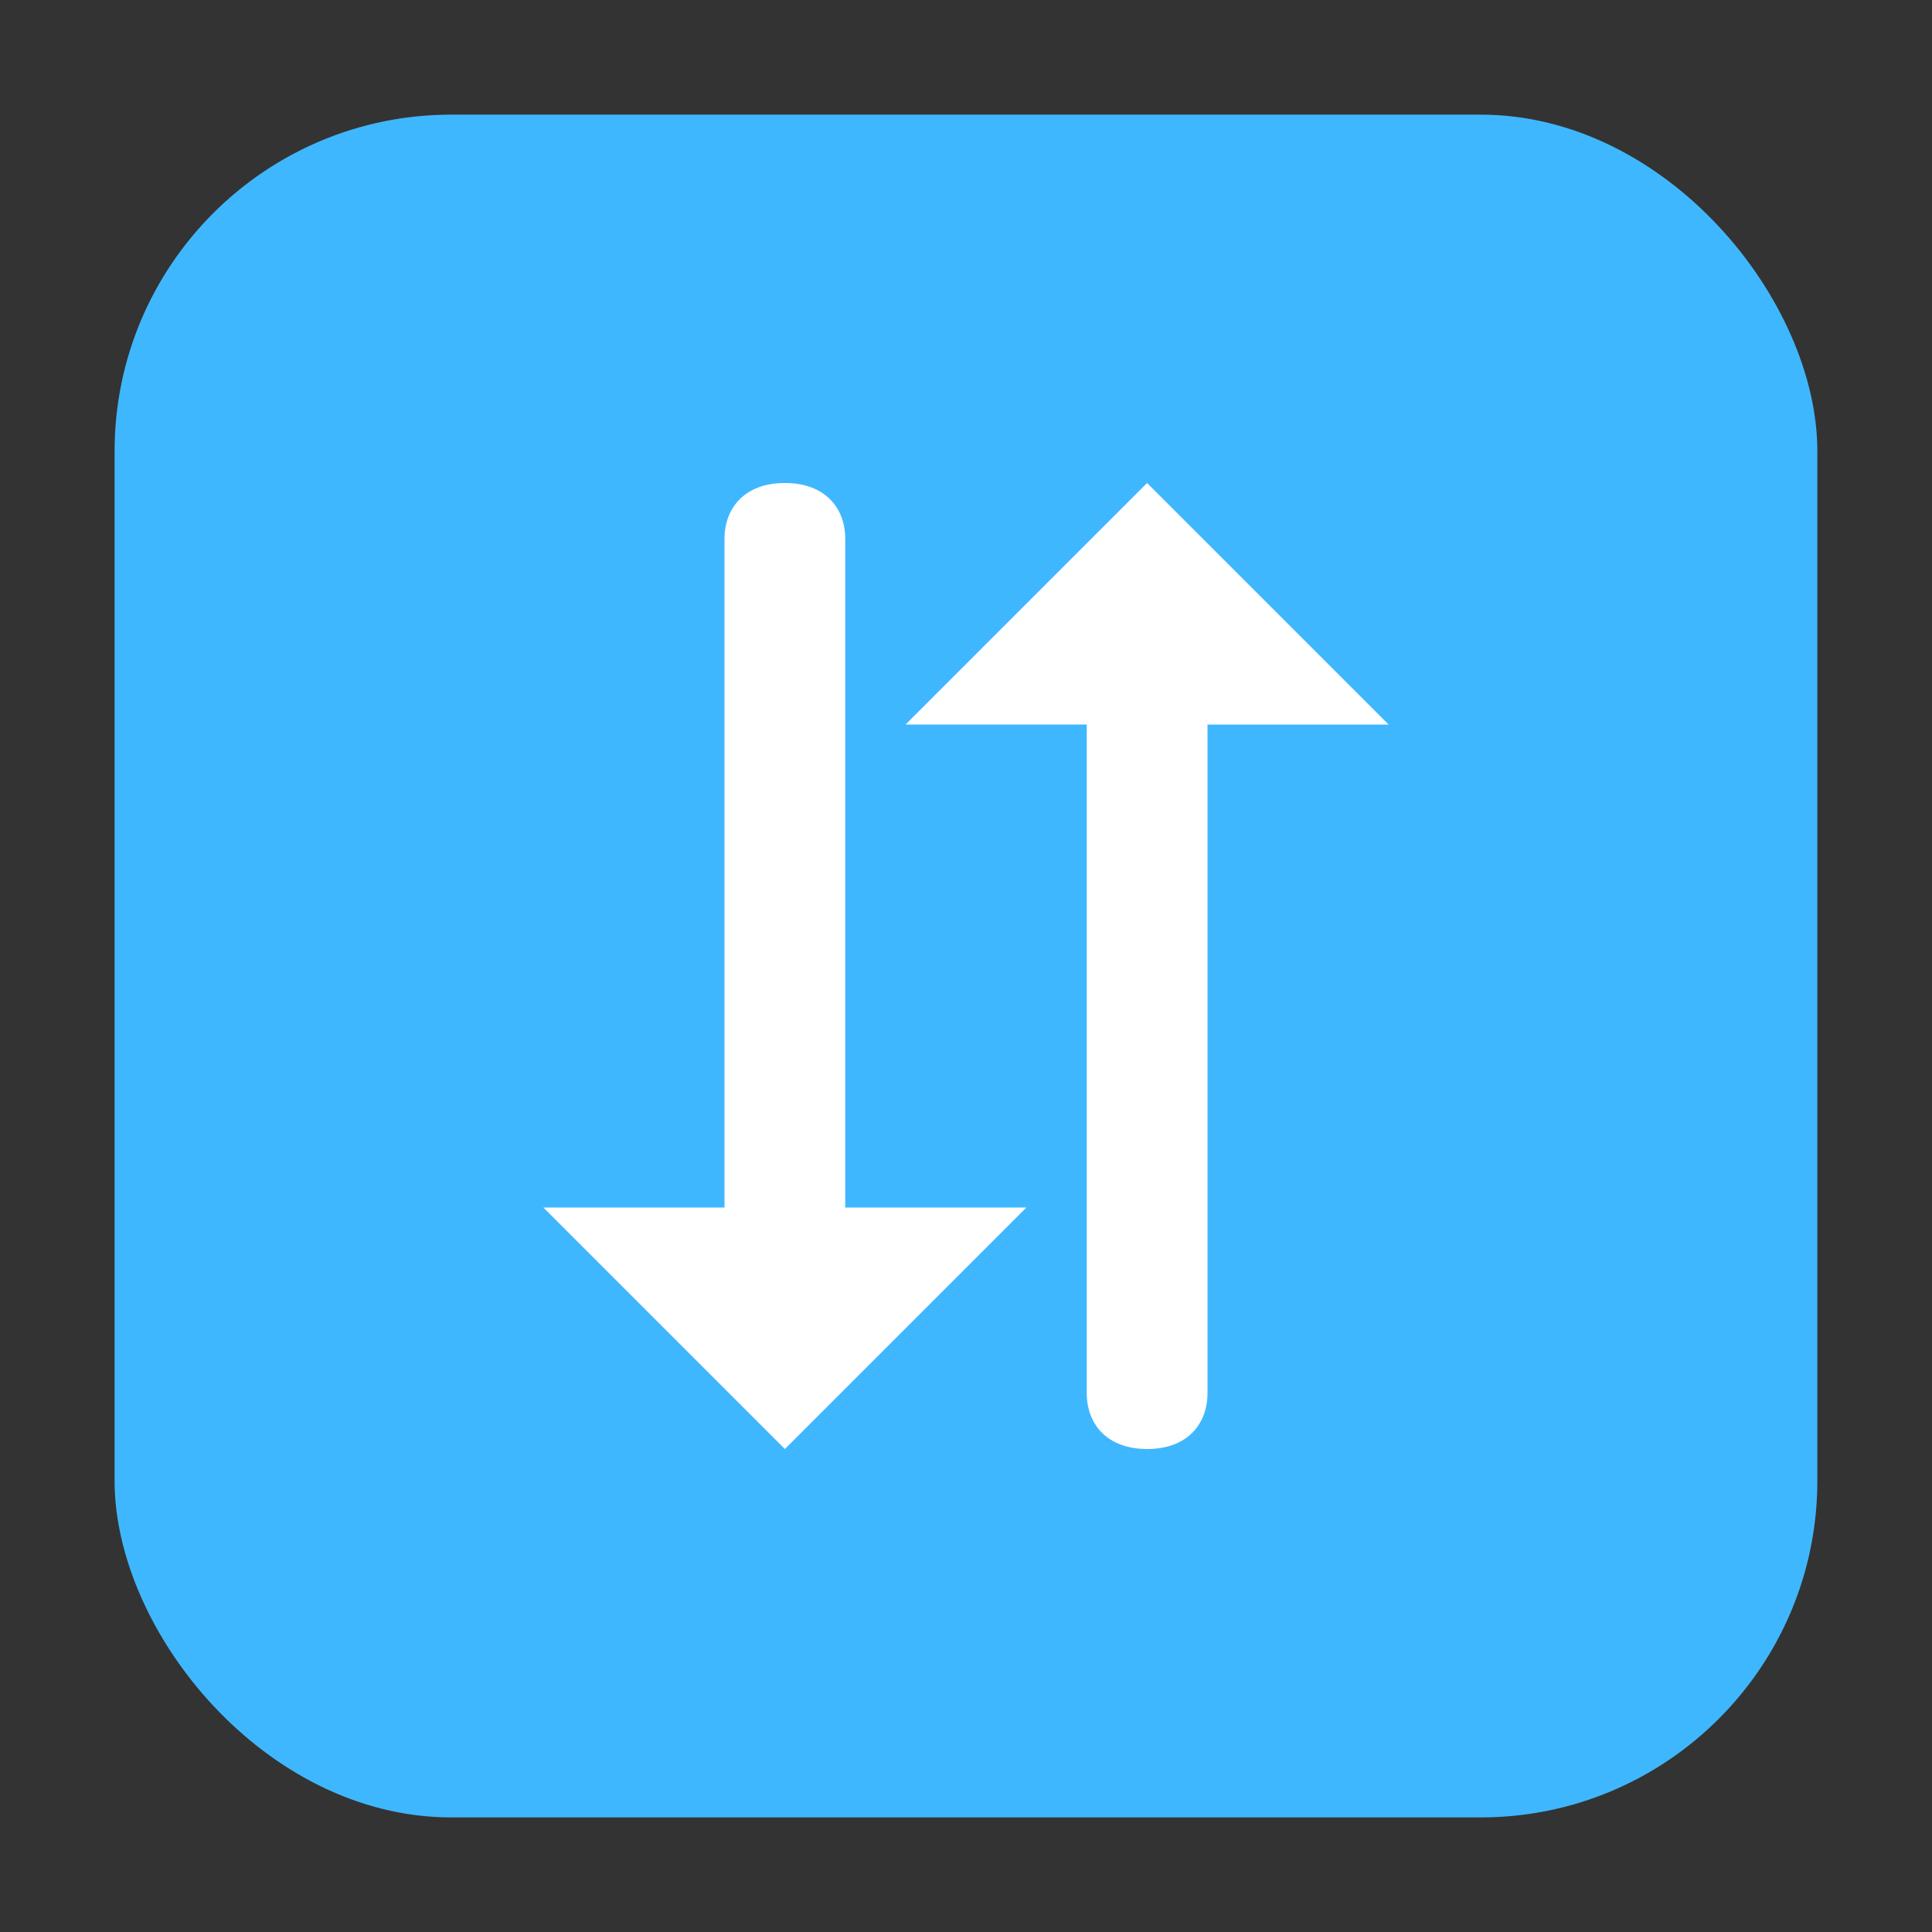 <svg xmlns="http://www.w3.org/2000/svg" width="32" height="32"><rect width="100%" height="100%" fill="#333333" stroke="none"/><g transform="translate(-160.239 34.673)" fill-rule="evenodd"><rect ry="5.575" y="-32.774" x="162.137" height="28.203" width="28.203" fill="#3fb7ff"/><path d="M173.239-26.673c-.665 0-1 .413-1 .926v11.074h-3l4 4 4-4h-3v-11.074c0-.513-.335-.926-1-.926zm6 0l-4 4h3v11.074c0 .513.335.926 1 .926s1-.412 1-.925v-11.074h3l-4-4z" fill="#fff"/></g></svg>